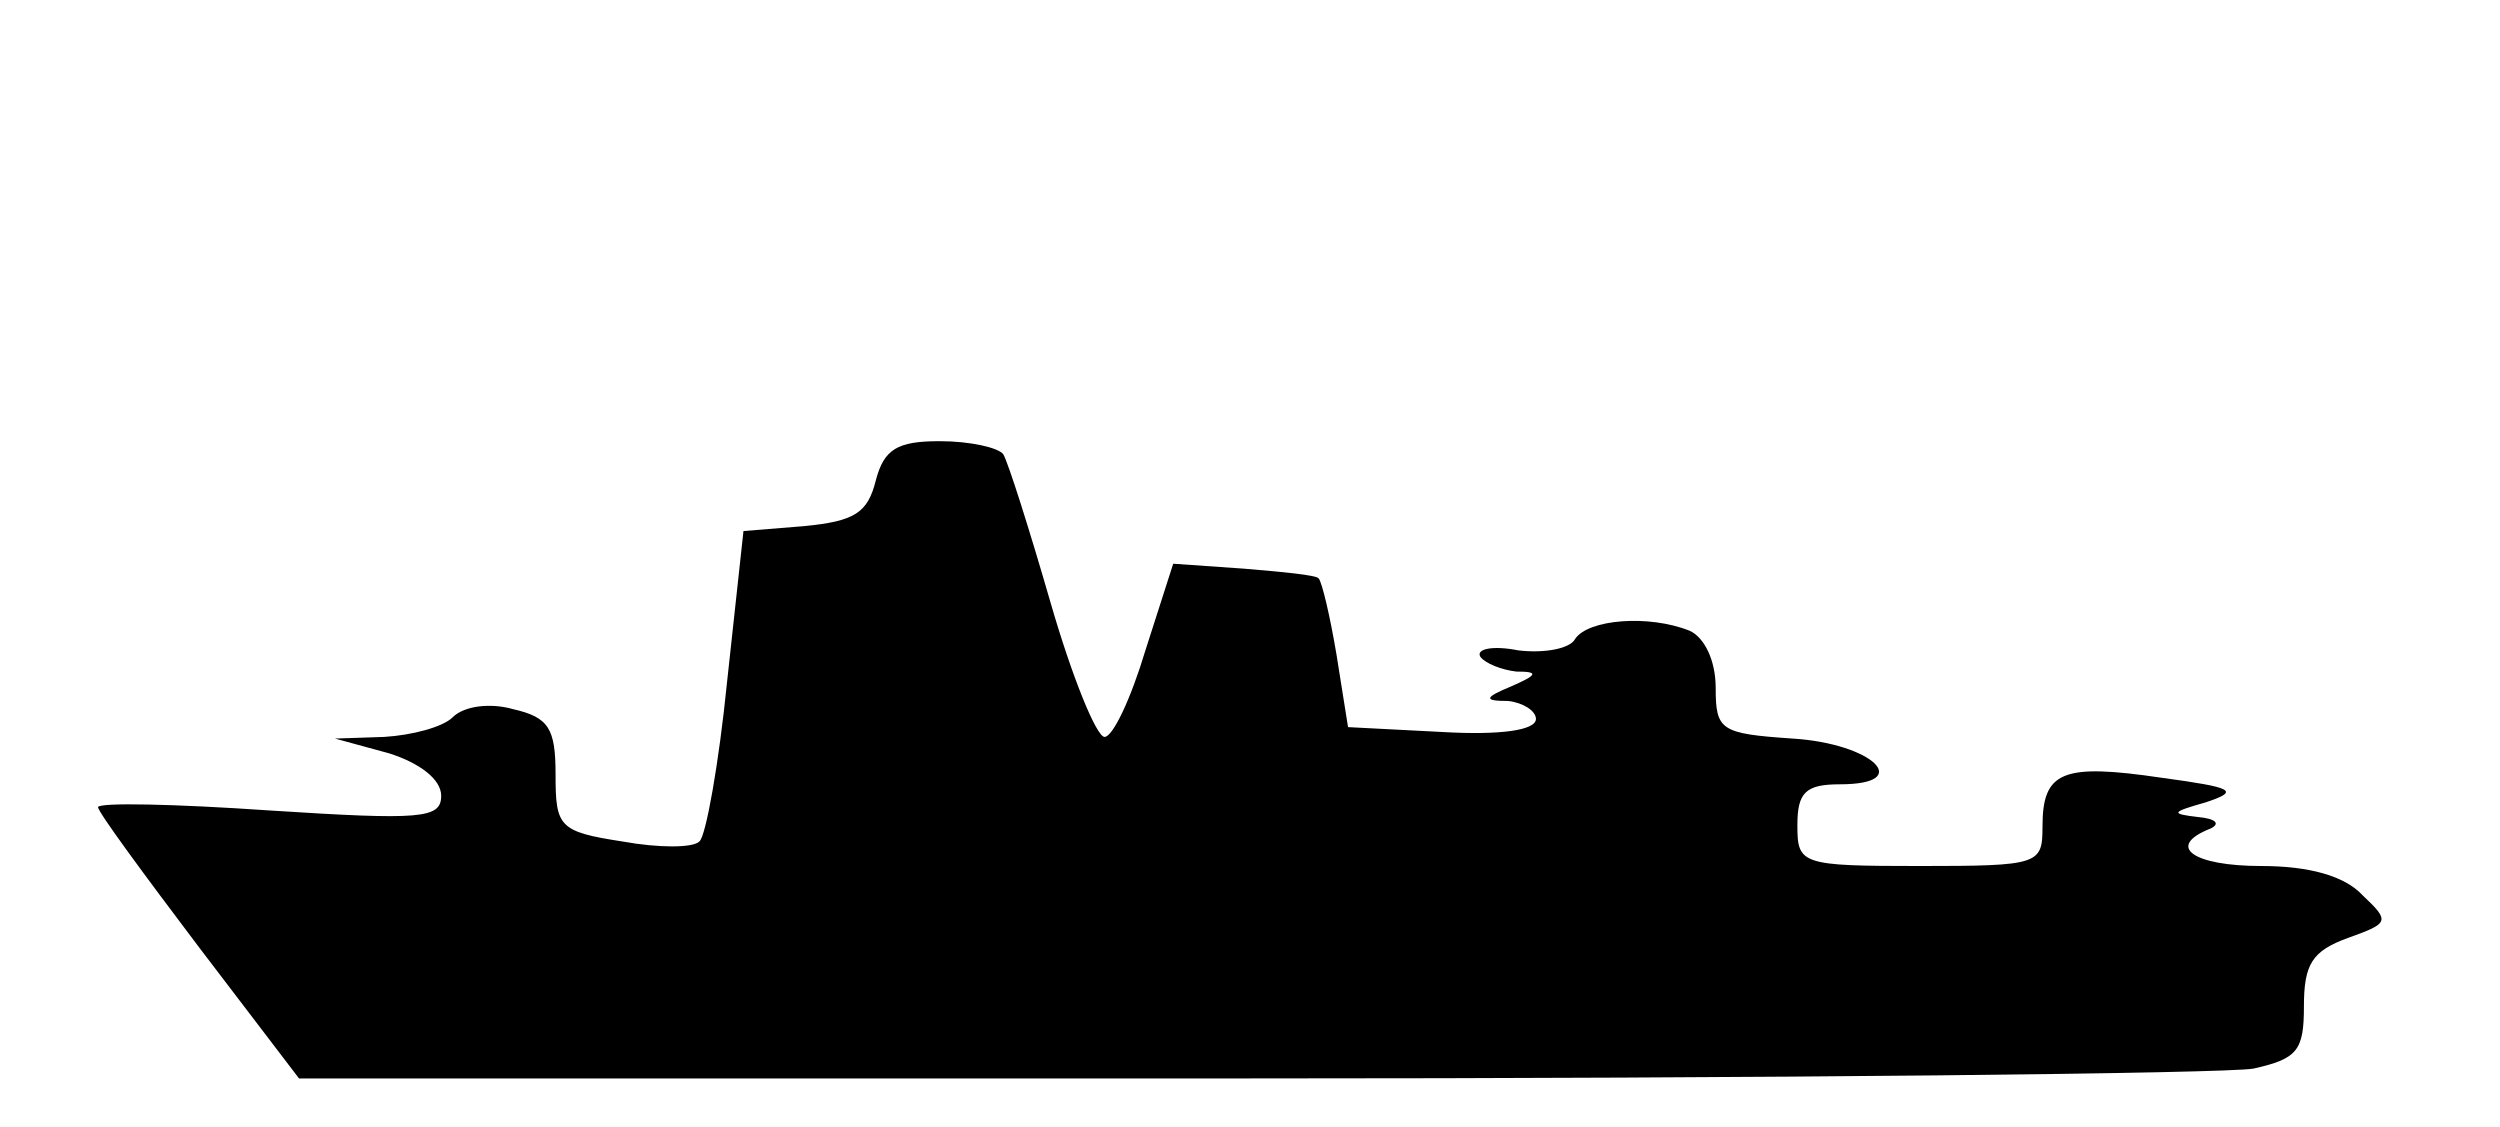 <svg version="1.0" xmlns="http://www.w3.org/2000/svg"
 width="100%" height="100%" viewBox="0 0 153 69"
 preserveAspectRatio="none">
<path transform="" d="M53.6 29.4c-.5 2-1.3 2.5-4.4 2.8l-3.7.3-1 9.2c-.5 5-1.3 9.5-1.7 9.8-.4.4-2.5.4-4.7 0-3.9-.6-4.1-.9-4.1-4.1 0-2.8-.4-3.5-2.6-4-1.4-.4-3-.2-3.7.5-.6.6-2.5 1.1-4.2 1.2l-3 .1 3.3.9c1.9.6 3.2 1.6 3.2 2.6 0 1.4-1.2 1.5-10.5.9-5.8-.4-10.5-.5-10.5-.2s2.8 4.1 6.2 8.6l6.1 8h58.2c32.1 0 59.7-.3 61.4-.6 2.7-.6 3.1-1.1 3.1-3.8 0-2.6.5-3.4 2.7-4.2 2.5-.9 2.6-1 .9-2.6-1.1-1.2-3.3-1.8-6.2-1.8-4.2 0-5.9-1.2-3.1-2.3.6-.3.3-.6-.8-.7-1.7-.2-1.6-.3.5-.9 2.1-.7 1.7-.9-2.7-1.5-6.1-.9-7.3-.4-7.3 3 0 2.3-.2 2.4-7.5 2.4s-7.5-.1-7.5-2.5c0-2 .5-2.5 2.6-2.5 4.6 0 2-2.5-2.9-2.8-4.4-.3-4.7-.5-4.7-3.1 0-1.7-.7-3.1-1.6-3.5-2.5-1-6.2-.7-7 .5-.3.6-1.9.9-3.5.7-1.5-.3-2.6-.1-2.3.4.3.4 1.3.8 2.2.9 1.4 0 1.3.2-.3.9-1.7.7-1.7.9-.2.9.9.1 1.7.6 1.7 1.1 0 .7-2.2 1-5.7.8l-5.8-.3-.7-4.4c-.4-2.4-.9-4.5-1.1-4.7-.1-.2-2.2-.4-4.6-.6l-4.3-.3-1.7 5.3c-.9 3-2 5.3-2.5 5.3s-2-3.7-3.3-8.2c-1.3-4.5-2.6-8.6-2.9-9.1-.3-.4-2-.8-3.9-.8-2.6 0-3.4.5-3.9 2.4z"></path>
</svg>